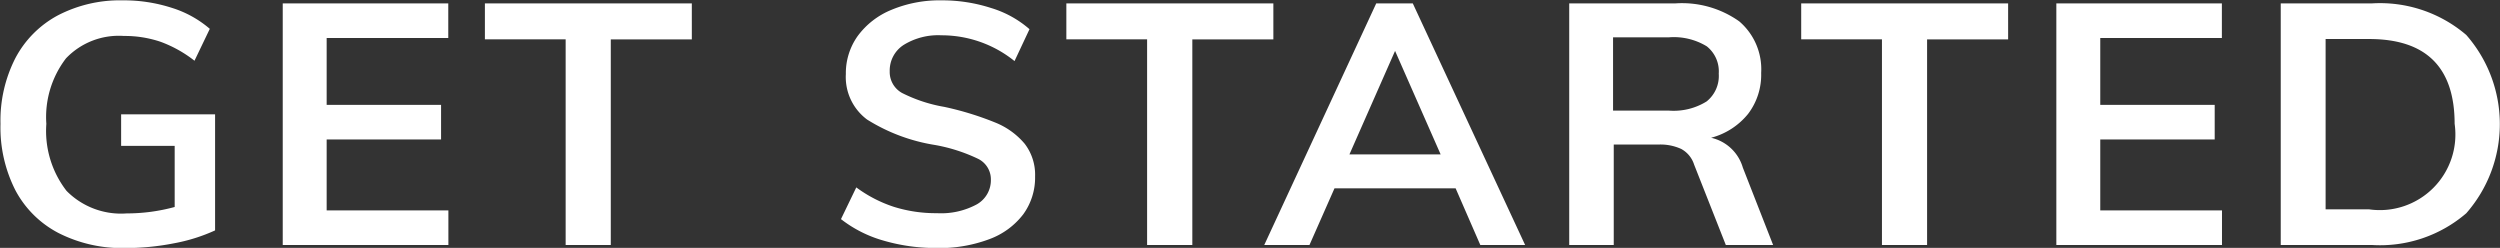 <svg xmlns="http://www.w3.org/2000/svg" width="86.688" height="8.594"><rect width="100%" height="100%" fill="#333333" stroke="none"/><path data-name="Get started" d="M4.2 3.965v1.094h1.857v2.118a6.3 6.3 0 01-1.664.223 2.653 2.653 0 01-2.086-.782 3.387 3.387 0 01-.7-2.324 3.343 3.343 0 01.681-2.27 2.528 2.528 0 012.008-.777 3.863 3.863 0 011.266.2 4.3 4.3 0 011.182.659L7.275 1a3.7 3.7 0 00-1.32-.729A5.4 5.4 0 004.261.012 4.665 4.665 0 002.012.53 3.568 3.568 0 00.535 2.012a4.752 4.752 0 00-.518 2.282A4.8 4.8 0 00.535 6.6a3.538 3.538 0 001.5 1.483 4.853 4.853 0 002.3.518 8.72 8.72 0 001.7-.165 6.047 6.047 0 001.423-.447V3.965H4.2zm11.348 4.53v-1.2h-4.221V4.836h3.967v-1.2h-3.967V1.318h4.217v-1.2h-5.74v8.377h5.74zm5.631 0v-7.13h2.81V.118h-7.175v1.247h2.8v7.13h1.568zm11.3.106a4.929 4.929 0 001.821-.306 2.612 2.612 0 001.182-.865 2.16 2.16 0 00.41-1.312 1.761 1.761 0 00-.362-1.135 2.6 2.6 0 00-1.037-.741 10.584 10.584 0 00-1.749-.536 5.179 5.179 0 01-1.465-.482.83.83 0 01-.428-.753 1.055 1.055 0 01.482-.912 2.273 2.273 0 011.314-.335 4.021 4.021 0 012.532.894l.519-1.106a3.606 3.606 0 00-1.333-.735 5.506 5.506 0 00-1.718-.265 4.326 4.326 0 00-1.743.332 2.729 2.729 0 00-1.164.906 2.219 2.219 0 00-.41 1.318 1.837 1.837 0 00.736 1.577 6.279 6.279 0 002.352.882 5.8 5.8 0 011.489.476.792.792 0 01.452.724.961.961 0 01-.488.859 2.6 2.6 0 01-1.381.306 4.873 4.873 0 01-1.489-.218 4.581 4.581 0 01-1.309-.676l-.531 1.1a4.293 4.293 0 001.465.742 6.427 6.427 0 001.851.259zm8.865-.106v-7.13h2.81V.118h-7.178v1.247h2.8v7.13h1.568zm11.54 0L48.989.118h-1.268l-3.883 8.377h1.568l.868-1.965h4.2l.856 1.965h1.556zm-4.51-6.73l1.58 3.588h-3.162zm12.059 4.047a1.485 1.485 0 00-1.1-1.035 2.451 2.451 0 001.284-.83 2.239 2.239 0 00.452-1.417 2.182 2.182 0 00-.76-1.789A3.429 3.429 0 0058.09.118h-3.677v8.377h1.544V5.012h1.556a1.735 1.735 0 01.784.153.939.939 0 01.446.541l1.1 2.789h1.64zm-4.5-1.976V1.294h1.941a2.193 2.193 0 011.308.312 1.108 1.108 0 01.416.947 1.13 1.13 0 01-.422.965 2.165 2.165 0 01-1.3.318h-1.943zm10.889 4.659v-7.13h2.81V.118h-7.175v1.247h2.8v7.13h1.568zm10.226 0v-1.2h-4.221V4.836h3.968v-1.2h-3.968V1.318h4.217v-1.2h-5.74v8.377h5.74zm2.038 0h3.158a4.581 4.581 0 003.274-1.1 4.687 4.687 0 000-6.183A4.6 4.6 0 0082.244.118h-3.159v8.377zm1.555-1.236V1.353h1.508q2.965 0 2.966 2.941a2.621 2.621 0 01-2.966 2.965h-1.505z" fill="#fff" fill-rule="evenodd"/></svg>